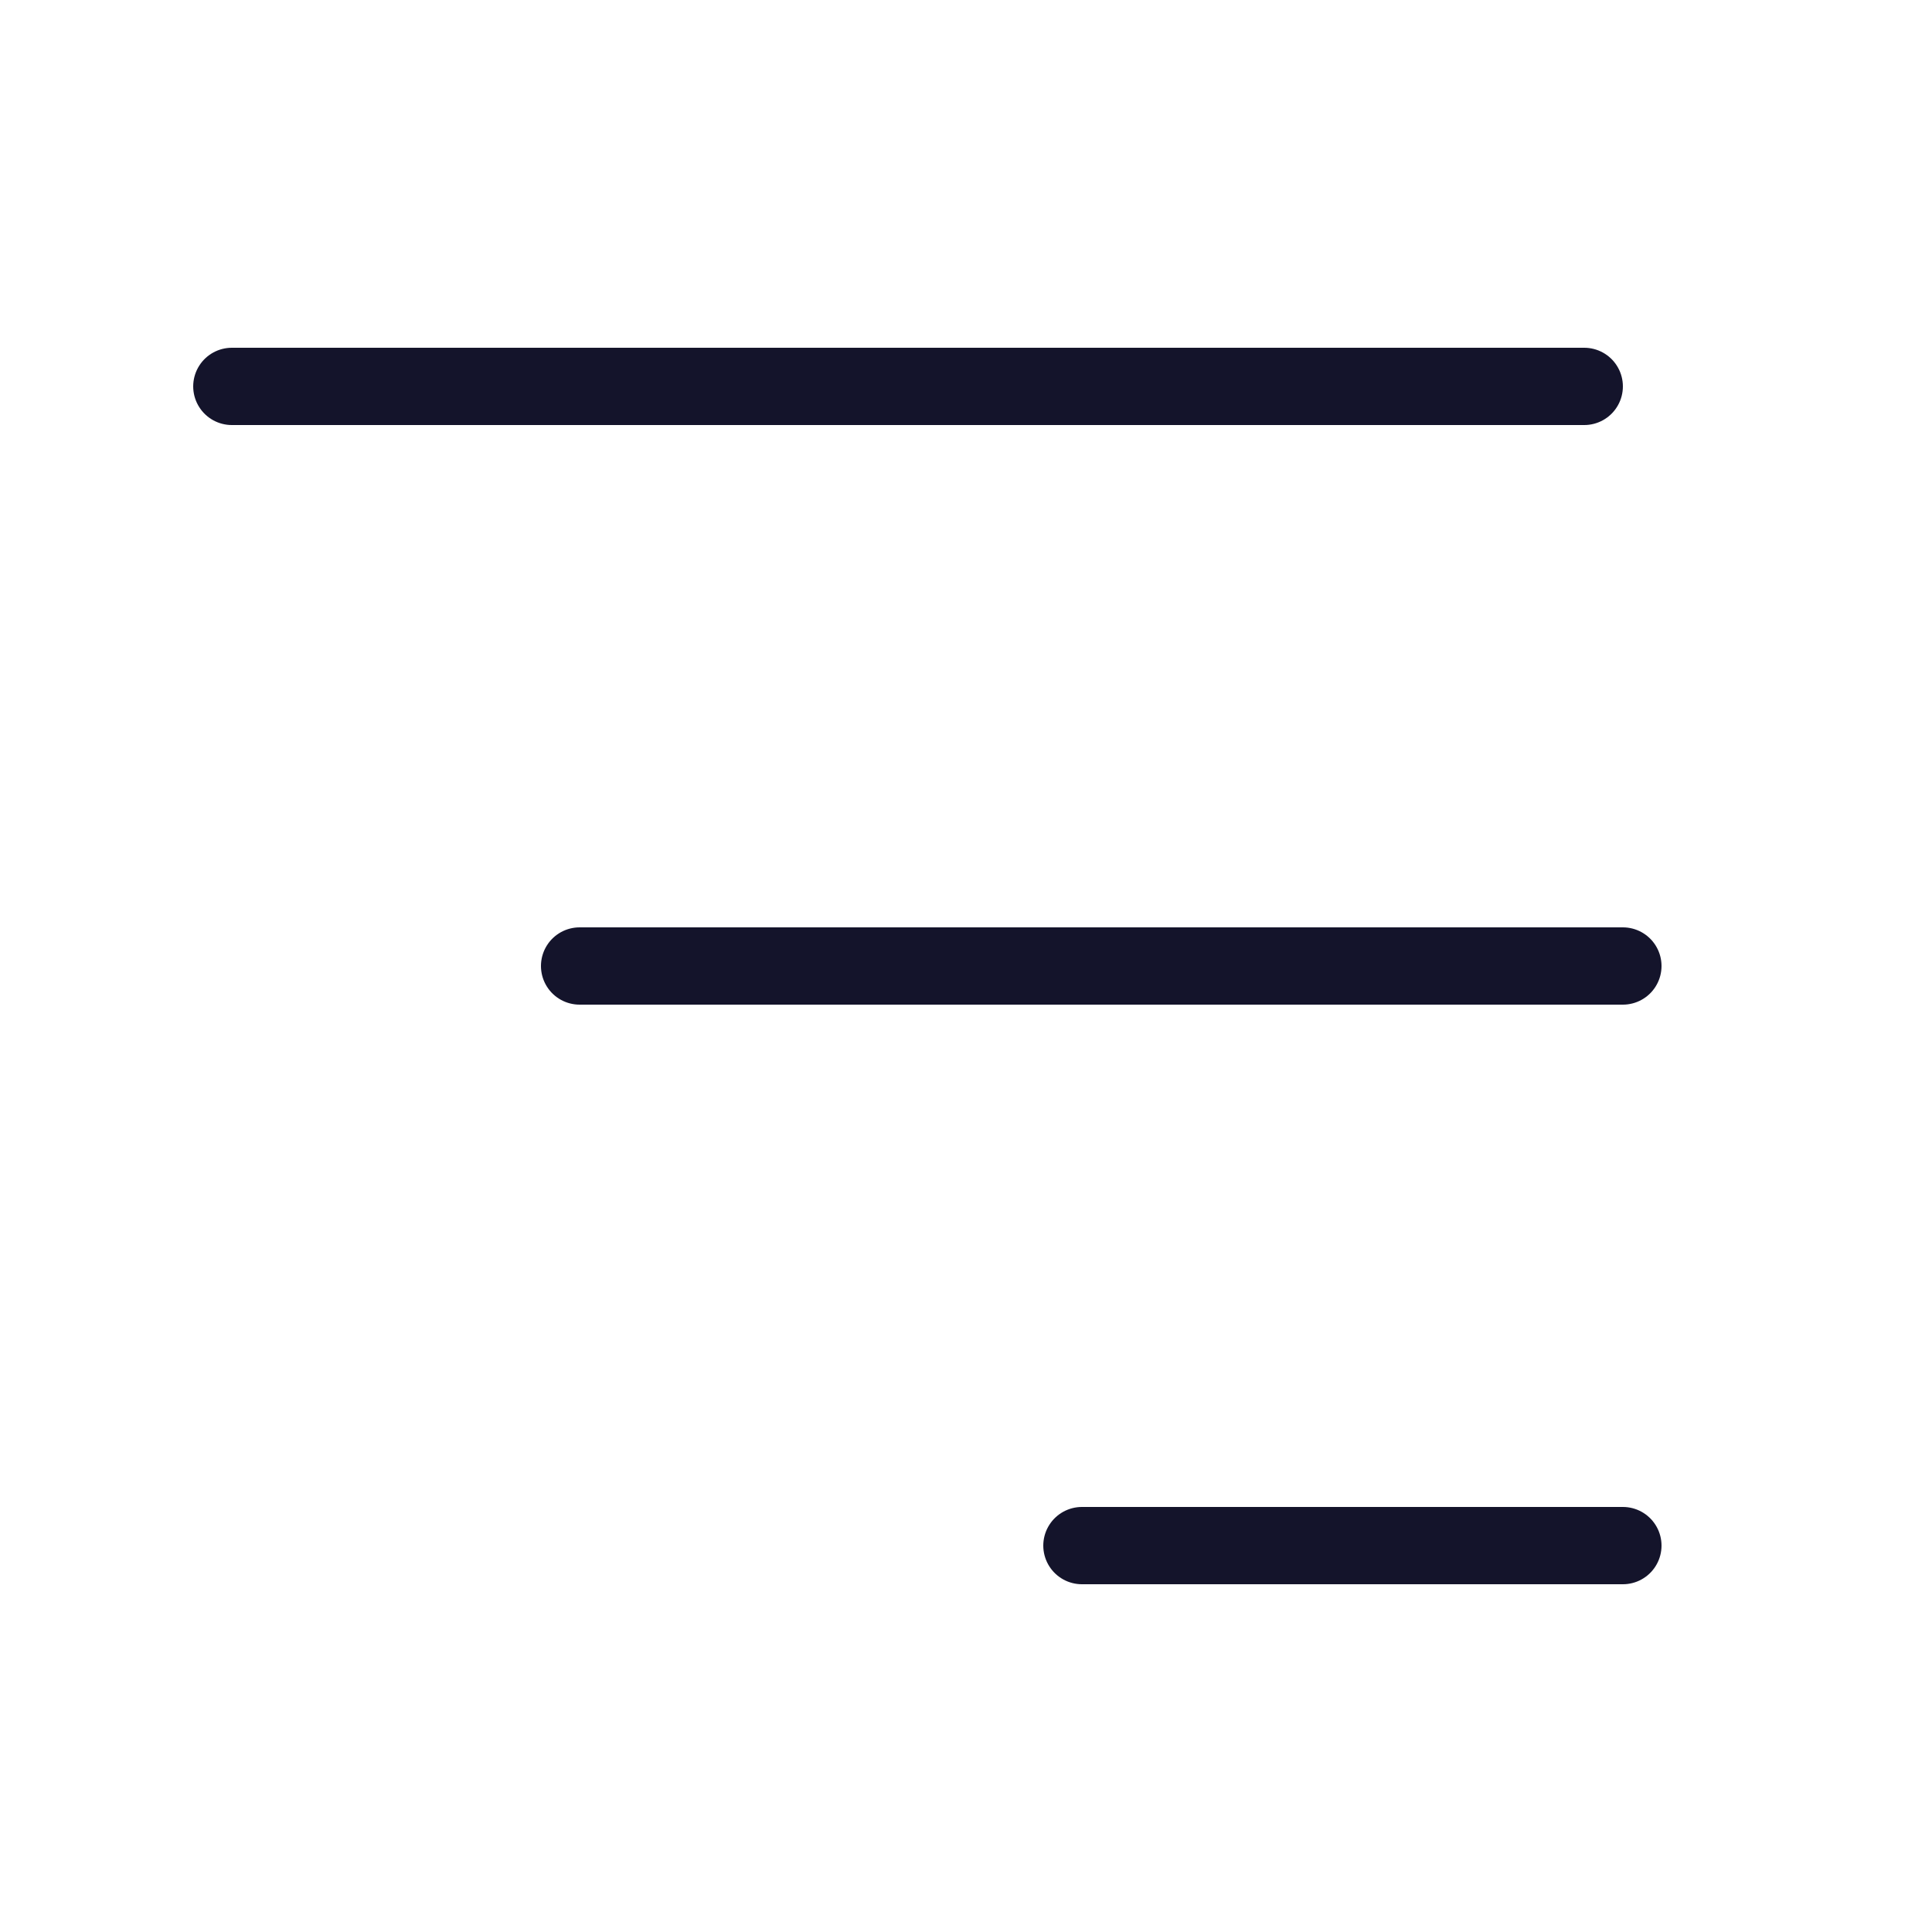 <svg width="50" height="50" viewBox="0 0 50 50" fill="none" xmlns="http://www.w3.org/2000/svg">
<path d="M28 40L42 40" stroke="#14142B" stroke-width="2" stroke-linecap="round"/>
<path d="M6 10H41" stroke="#14142B" stroke-width="2" stroke-linecap="round"/>
<path d="M15 25H42" stroke="#14142B" stroke-width="2" stroke-linecap="round"/>
</svg>
